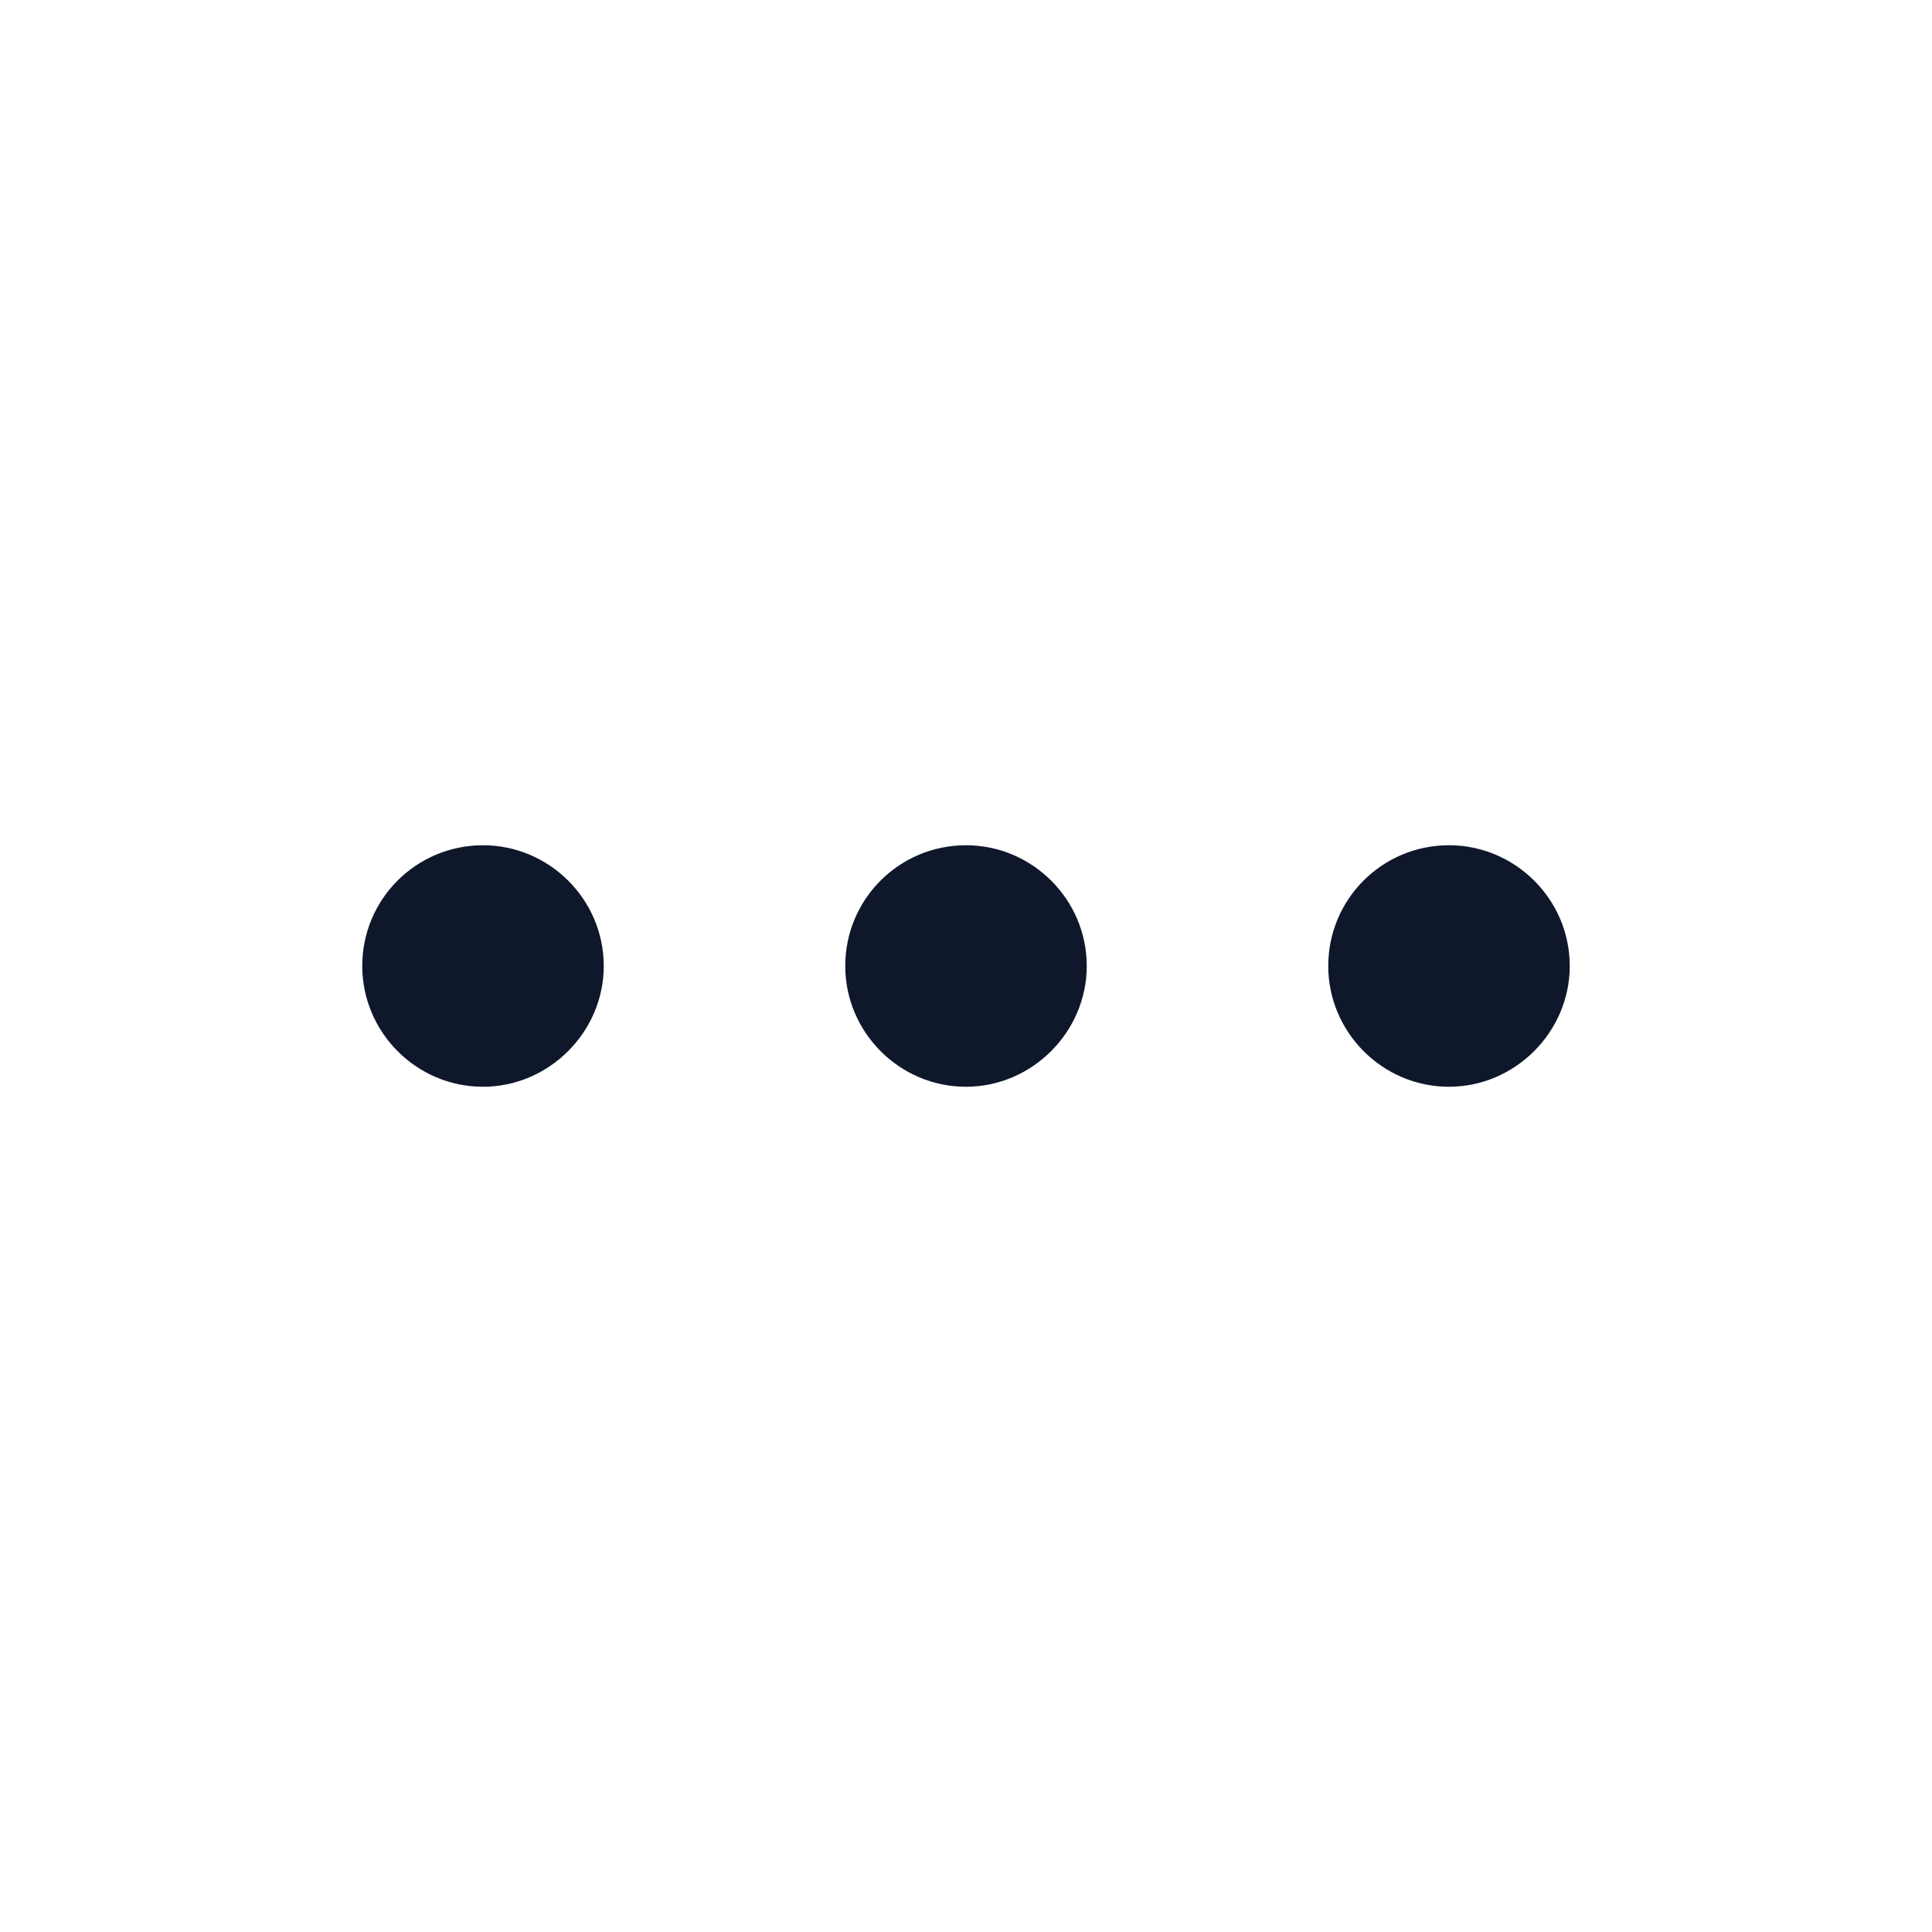<svg viewBox="0 0 24 24" xmlns="http://www.w3.org/2000/svg"><path fill="#0F172A" fill-rule="evenodd" d="M4.5 12c0-.83.67-1.5 1.5-1.5 .82 0 1.5.67 1.5 1.5 0 .82-.68 1.5-1.5 1.5 -.83 0-1.5-.68-1.5-1.5Zm6 0c0-.83.67-1.5 1.5-1.5 .82 0 1.5.67 1.5 1.5 0 .82-.68 1.5-1.5 1.5 -.83 0-1.5-.68-1.5-1.5Zm6 0c0-.83.67-1.5 1.5-1.5 .82 0 1.5.67 1.5 1.5 0 .82-.68 1.5-1.5 1.5 -.83 0-1.5-.68-1.5-1.5Z"/></svg>
